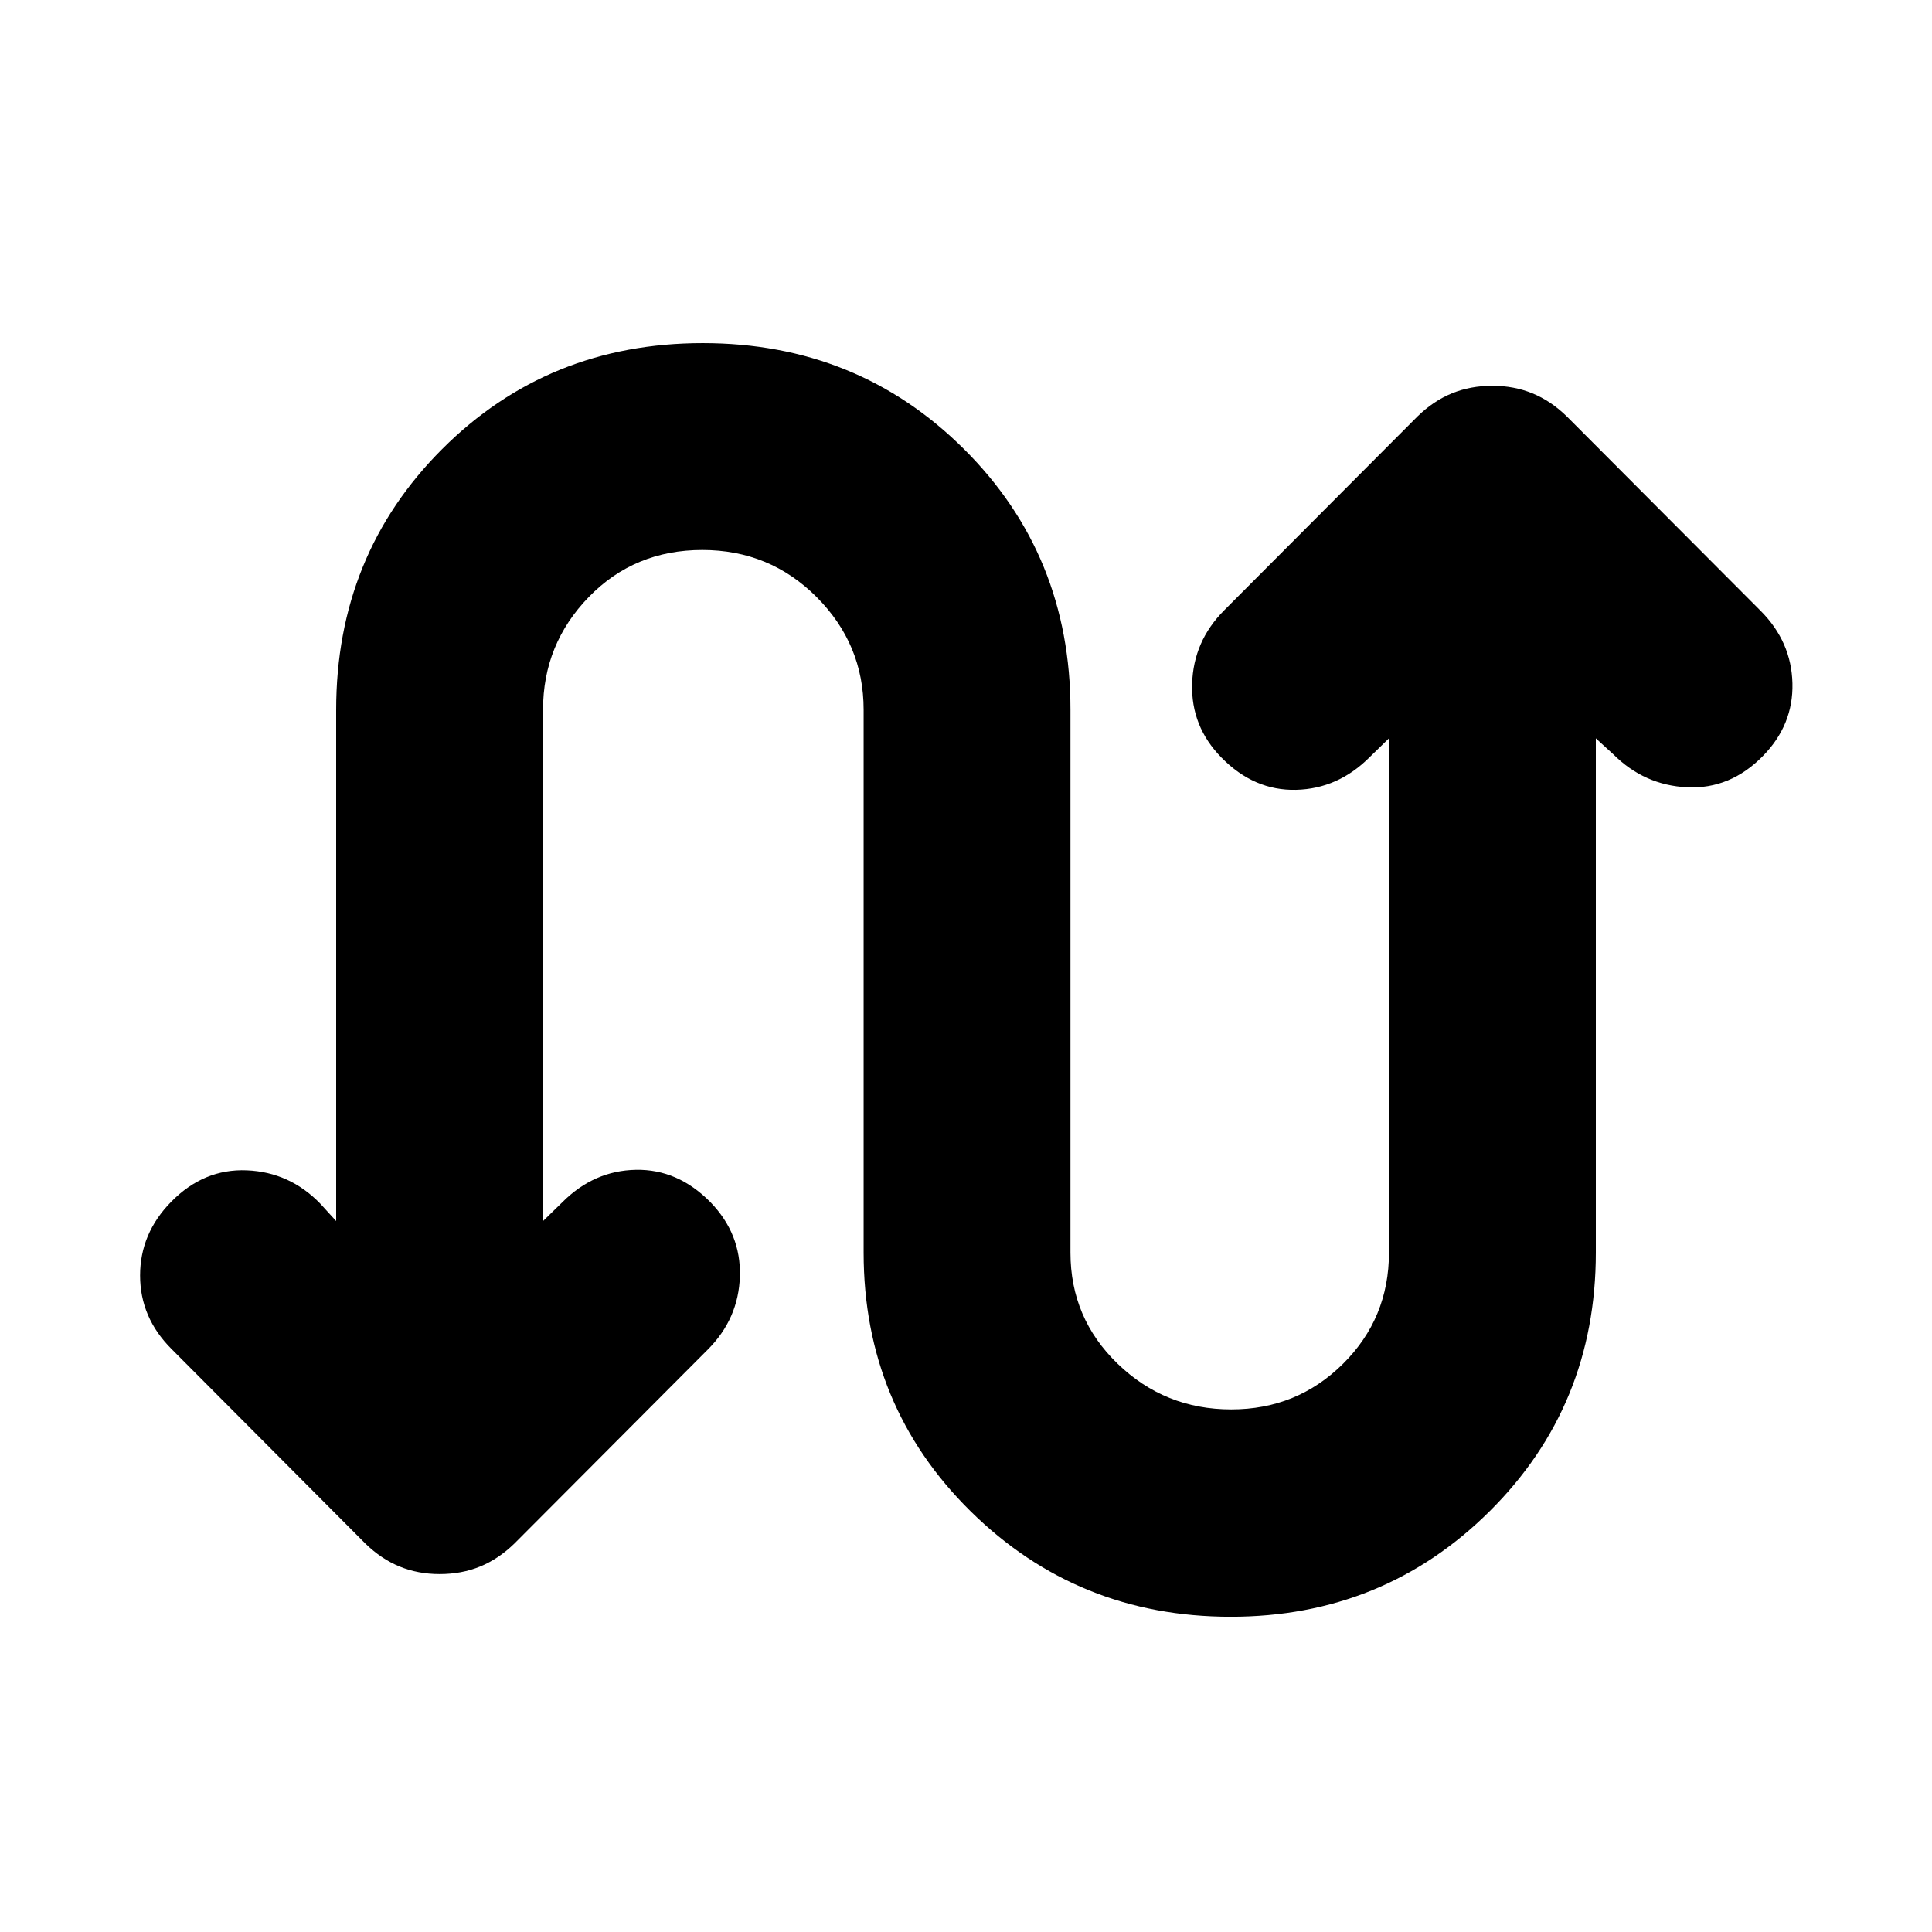 <svg xmlns="http://www.w3.org/2000/svg" height="20" viewBox="0 -960 960 960" width="20"><path d="M167.04-353.26v-254q0-76.94 52.66-129.59 52.65-52.65 129.52-52.65T479-736.85q52.91 52.65 52.91 129.52v269.74q0 32.61 23.47 55.26 23.46 22.66 56.41 22.66 32.71 0 55.55-22.66 22.83-22.65 22.83-55.26v-255.54l-9.63 9.39q-15.69 15.7-36.53 16.2-20.84.5-37.03-15.98-15.24-15.48-14.62-36.68.62-21.19 15.93-36.54l96.13-96.41q7.89-7.67 17.05-11.41t20.1-3.74q10.7 0 19.85 3.74 9.16 3.74 17.05 11.41l96.37 96.65q15.31 15.35 15.81 36.04.5 20.7-14.74 36.18-16.19 16.48-37.53 15.48t-36.79-16.45l-8.63-7.88v255.48q0 76.17-52.78 128.58-52.77 52.42-128.64 52.42-76.11 0-129.26-52.42-53.15-52.41-53.15-128.52v-269.74q0-32.6-23.35-56-23.34-23.39-56.81-23.39-33.71 0-56.43 23.39-22.71 23.4-22.71 56v254.07l9.63-9.39q15.69-15.7 36.53-16.08 20.84-.38 37.03 16.1 15.24 15.72 14.62 36.79-.62 21.08-15.93 36.42L255.58-193q-7.89 7.67-17.05 11.41t-20.1 3.74q-10.69 0-19.84-3.74t-17.04-11.42l-96.3-96.66q-15.64-15.59-15.64-36.54 0-20.94 15.48-36.66 16.19-16.48 37.53-15.6 21.34.88 36.54 16.58l7.88 8.63Z"/></svg>